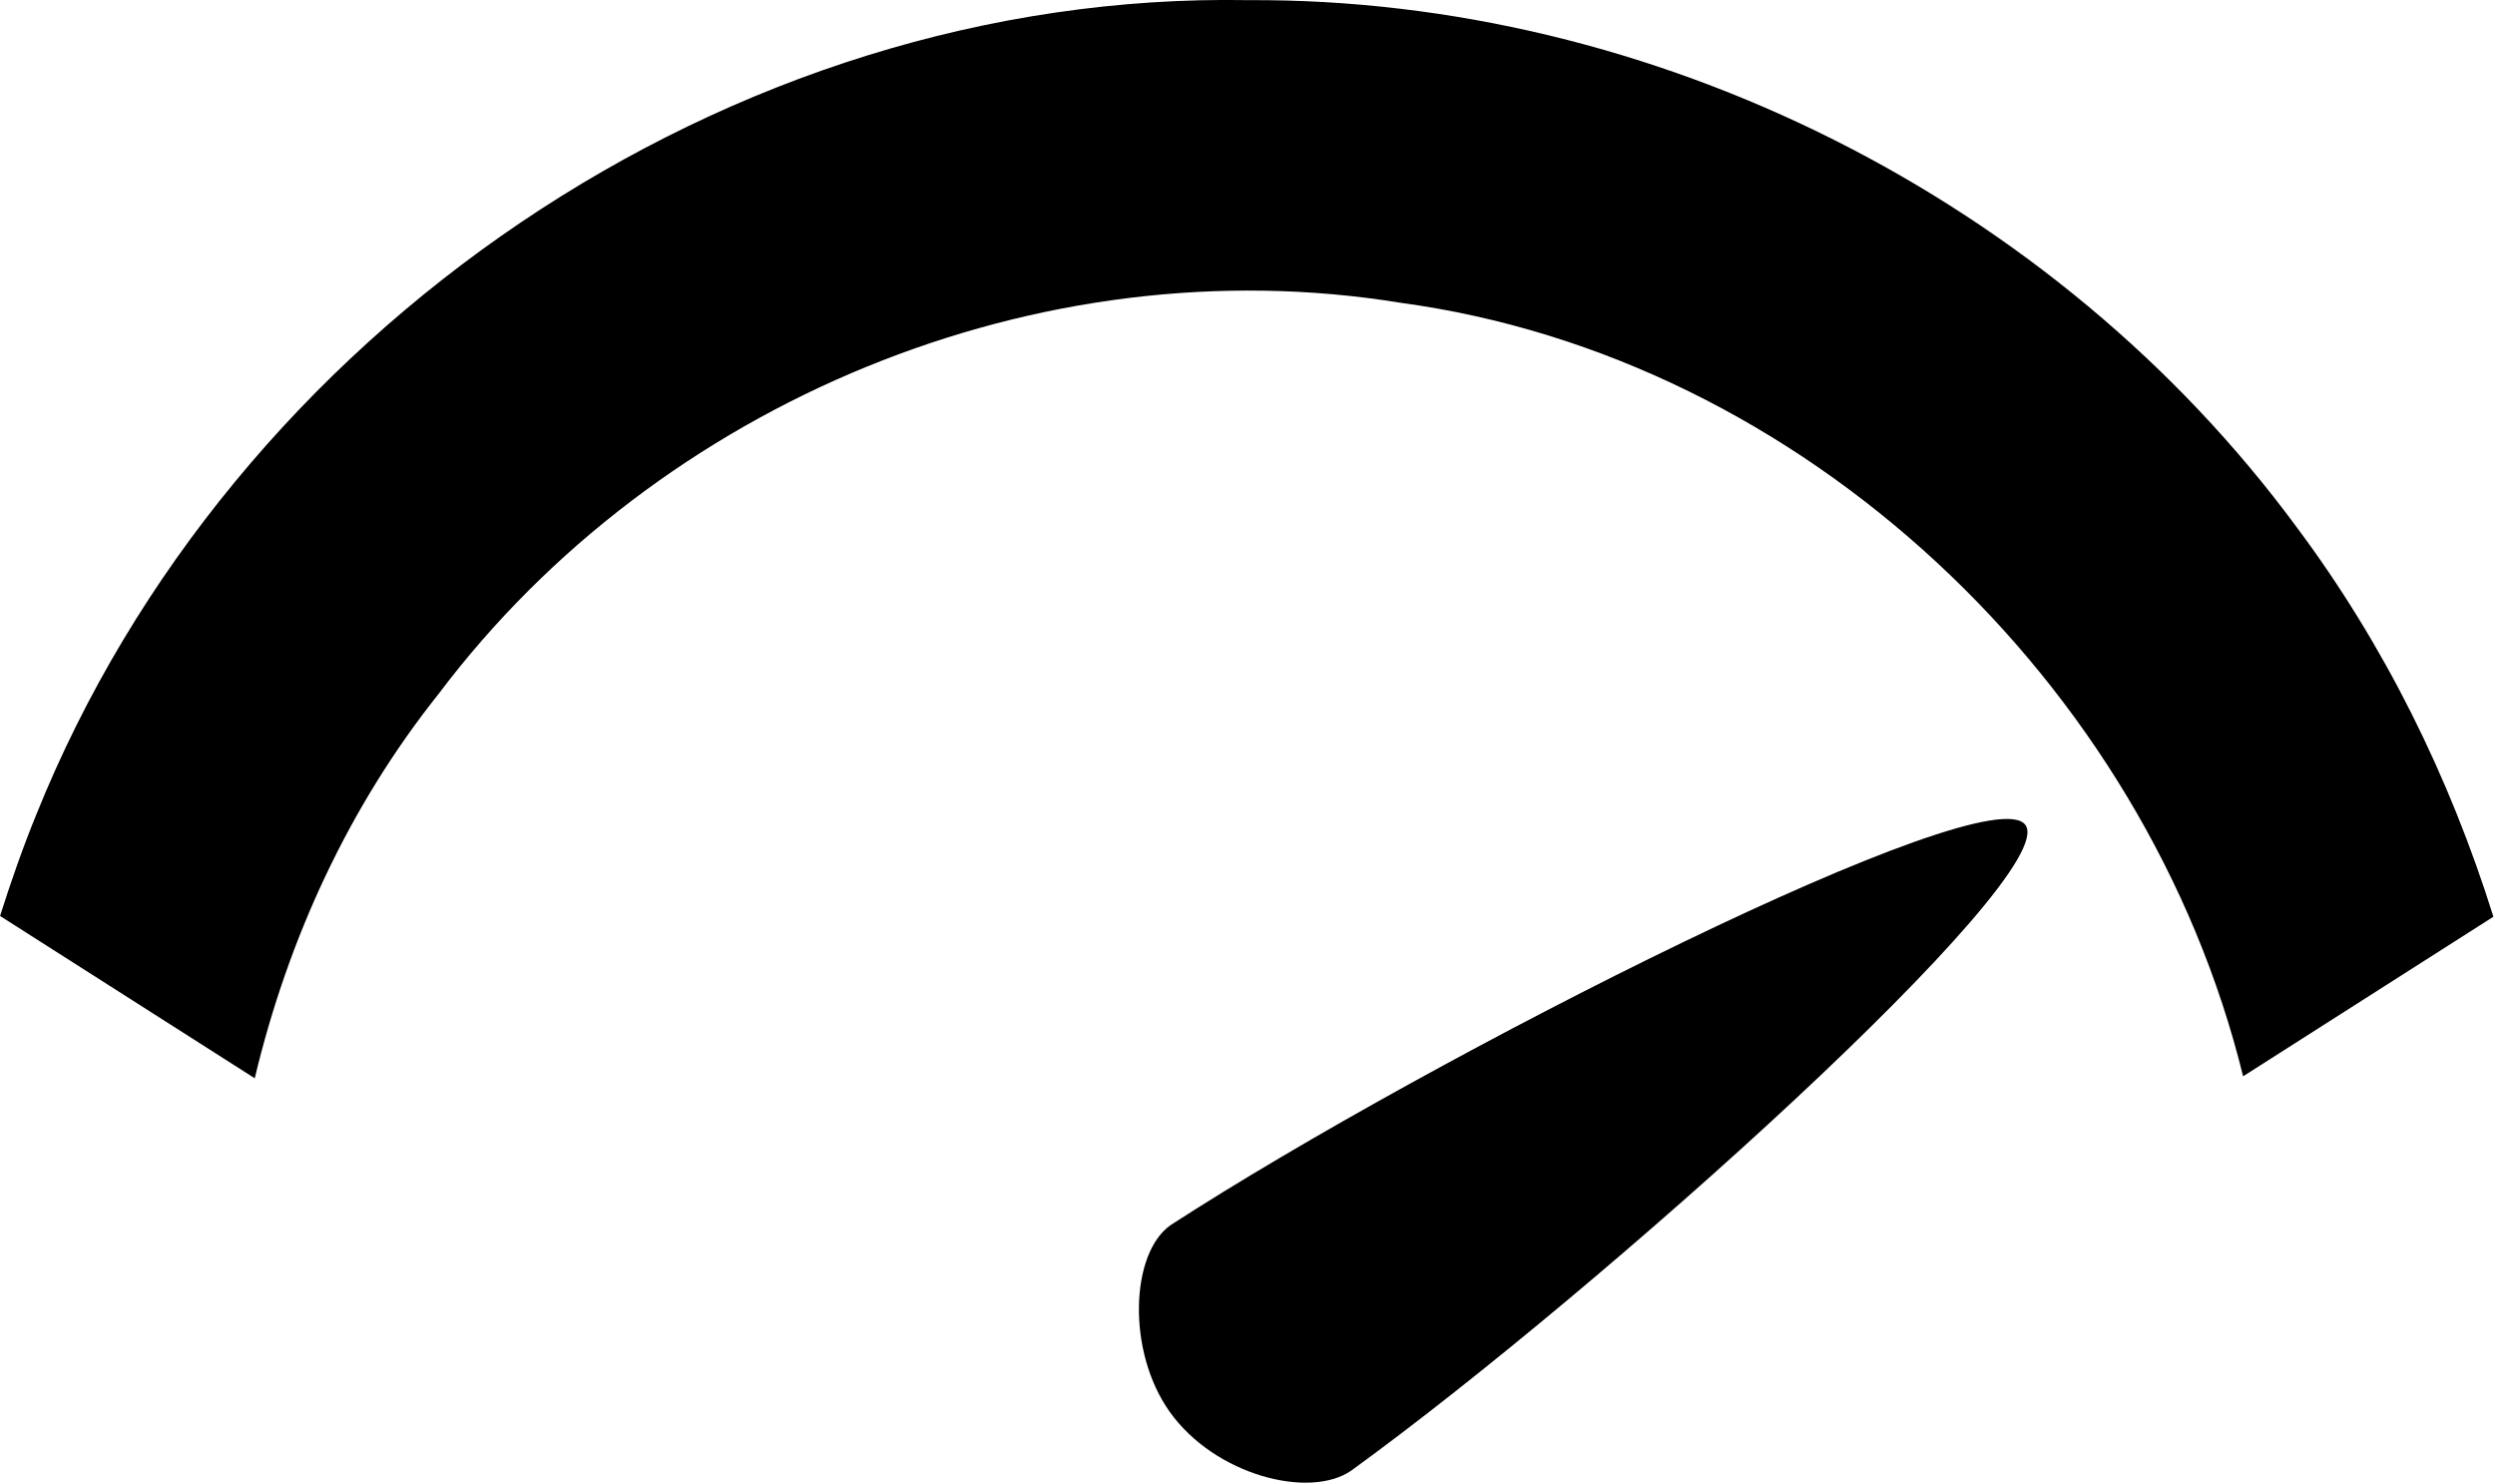 <?xml version="1.0" encoding="UTF-8" standalone="no"?>
<!-- Generator: Adobe Illustrator 22.0.1, SVG Export Plug-In . SVG Version: 6.00 Build 0)  -->

<svg
   version="1.1"
   id="Layer_1"
   x="0px"
   y="0px"
   viewBox="0 0 24.649 14.657"
   xml:space="preserve"
   width="24.649"
   height="14.657"
   sodipodi:docname="wi-scale-9.svg"
   xmlns:inkscape="http://www.inkscape.org/namespaces/inkscape"
   xmlns:sodipodi="http://sodipodi.sourceforge.net/DTD/sodipodi-0.dtd"
   xmlns="http://www.w3.org/2000/svg"
   xmlns:svg="http://www.w3.org/2000/svg"><sodipodi:namedview
   id="namedview1"
   pagecolor="#505050"
   bordercolor="#eeeeee"
   borderopacity="1"
   inkscape:showpageshadow="0"
   inkscape:pageopacity="0"
   inkscape:pagecheckerboard="0"
   inkscape:deskcolor="#505050" /><defs
   id="defs1" />
<path
   d="M 15.016,1.168 C 7.614,1.034 0.513,5.888 -2.26,12.771 c -0.195,0.476 -0.364,0.963 -0.52,1.453 l 3.631,2.314 C 1.325,14.552 2.189,12.667 3.473,11.057 6.612,6.89 12.042,4.645 17.182,5.482 22.931,6.258 27.819,10.898 29.197,16.51 l 3.568,-2.275 C 32.143,12.247 31.213,10.358 29.961,8.682 26.517,4.005 20.796,1.137 15.016,1.168 Z"
   style="display:inline"
   id="path10"
   transform="matrix(0.693,0,0,0.693,1.927,-0.808)" />
<path
   id="path2"
   style="display:inline"
   d="M 15.012,7.09 C 13.42,7.09 11.317,15.92 11.11,20.35 c 0,0.697 2.007,1.541 3.907,1.523 1.974,-0.018 3.843,-0.93 3.843,-1.654 C 18.653,15.839 16.596,7.09 15.012,7.09 Z"
   transform="matrix(0.22,0.32,-0.572,0.392,20.764,0.569)" /></svg>
